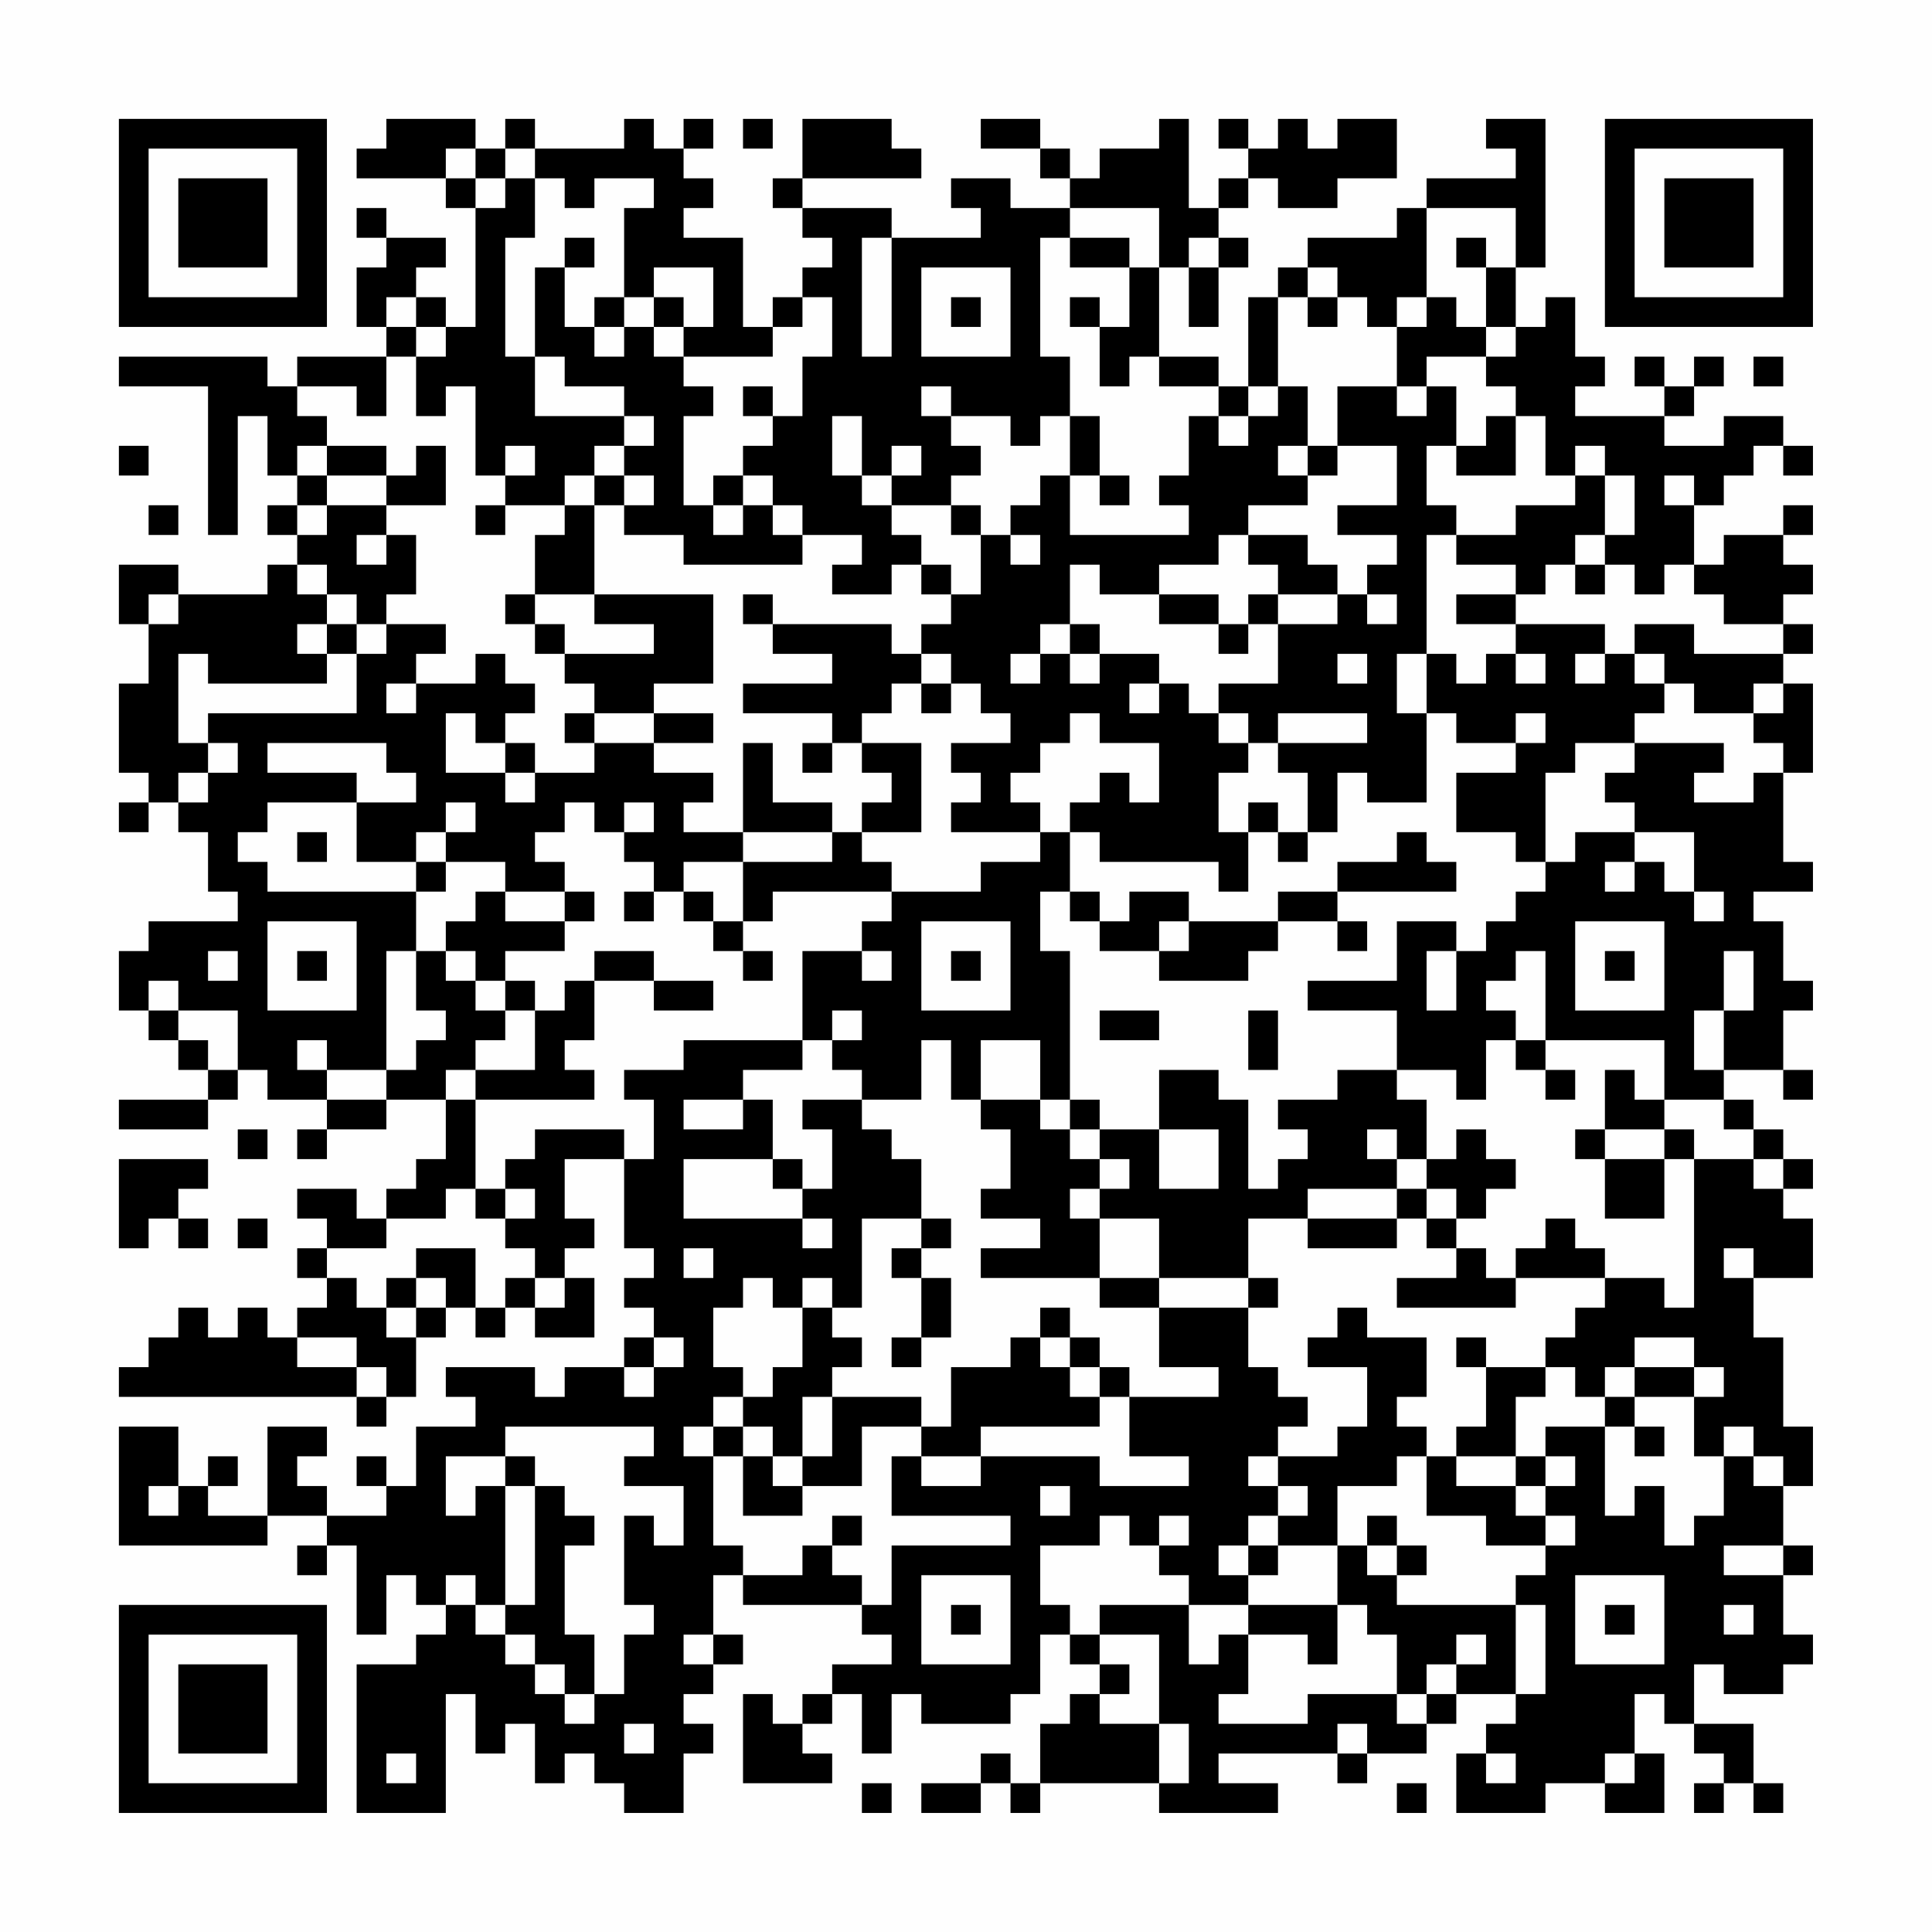 <?xml version="1.0" encoding="UTF-8"?>
<svg xmlns="http://www.w3.org/2000/svg" version="1.1" width="300" height="300" viewBox="0 0 300 300"><rect x="0" y="0" width="300" height="300" fill="#fefefe"/><g transform="scale(4.615)"><g transform="translate(4,4)"><path fill-rule="evenodd" d="M9 0L9 1L8 1L8 2L11 2L11 3L12 3L12 7L11 7L11 6L10 6L10 5L11 5L11 4L9 4L9 3L8 3L8 4L9 4L9 5L8 5L8 7L9 7L9 8L6 8L6 9L5 9L5 8L0 8L0 9L3 9L3 14L4 14L4 10L5 10L5 12L6 12L6 13L5 13L5 14L6 14L6 15L5 15L5 16L2 16L2 15L0 15L0 17L1 17L1 19L0 19L0 22L1 22L1 23L0 23L0 24L1 24L1 23L2 23L2 24L3 24L3 26L4 26L4 27L1 27L1 28L0 28L0 30L1 30L1 31L2 31L2 32L3 32L3 33L0 33L0 34L3 34L3 33L4 33L4 32L5 32L5 33L7 33L7 34L6 34L6 35L7 35L7 34L9 34L9 33L11 33L11 35L10 35L10 36L9 36L9 37L8 37L8 36L6 36L6 37L7 37L7 38L6 38L6 39L7 39L7 40L6 40L6 41L5 41L5 40L4 40L4 41L3 41L3 40L2 40L2 41L1 41L1 42L0 42L0 43L8 43L8 44L9 44L9 43L10 43L10 41L11 41L11 40L12 40L12 41L13 41L13 40L14 40L14 41L16 41L16 39L15 39L15 38L16 38L16 37L15 37L15 35L17 35L17 38L18 38L18 39L17 39L17 40L18 40L18 41L17 41L17 42L15 42L15 43L14 43L14 42L11 42L11 43L12 43L12 44L10 44L10 46L9 46L9 45L8 45L8 46L9 46L9 47L7 47L7 46L6 46L6 45L7 45L7 44L5 44L5 47L3 47L3 46L4 46L4 45L3 45L3 46L2 46L2 44L0 44L0 48L5 48L5 47L7 47L7 48L6 48L6 49L7 49L7 48L8 48L8 51L9 51L9 49L10 49L10 50L11 50L11 51L10 51L10 52L8 52L8 57L11 57L11 53L12 53L12 55L13 55L13 54L14 54L14 56L15 56L15 55L16 55L16 56L17 56L17 57L19 57L19 55L20 55L20 54L19 54L19 53L20 53L20 52L21 52L21 51L20 51L20 49L21 49L21 50L25 50L25 51L26 51L26 52L24 52L24 53L23 53L23 54L22 54L22 53L21 53L21 56L24 56L24 55L23 55L23 54L24 54L24 53L25 53L25 55L26 55L26 53L27 53L27 54L30 54L30 53L31 53L31 51L32 51L32 52L33 52L33 53L32 53L32 54L31 54L31 56L30 56L30 55L29 55L29 56L27 56L27 57L29 57L29 56L30 56L30 57L31 57L31 56L35 56L35 57L39 57L39 56L37 56L37 55L41 55L41 56L42 56L42 55L44 55L44 54L45 54L45 53L47 53L47 54L46 54L46 55L45 55L45 57L48 57L48 56L50 56L50 57L52 57L52 55L51 55L51 53L52 53L52 54L53 54L53 55L54 55L54 56L53 56L53 57L54 57L54 56L55 56L55 57L56 57L56 56L55 56L55 54L53 54L53 52L54 52L54 53L56 53L56 52L57 52L57 51L56 51L56 49L57 49L57 48L56 48L56 46L57 46L57 44L56 44L56 41L55 41L55 39L57 39L57 37L56 37L56 36L57 36L57 35L56 35L56 34L55 34L55 33L54 33L54 32L56 32L56 33L57 33L57 32L56 32L56 30L57 30L57 29L56 29L56 27L55 27L55 26L57 26L57 25L56 25L56 22L57 22L57 19L56 19L56 18L57 18L57 17L56 17L56 16L57 16L57 15L56 15L56 14L57 14L57 13L56 13L56 14L54 14L54 15L53 15L53 13L54 13L54 12L55 12L55 11L56 11L56 12L57 12L57 11L56 11L56 10L54 10L54 11L52 11L52 10L53 10L53 9L54 9L54 8L53 8L53 9L52 9L52 8L51 8L51 9L52 9L52 10L49 10L49 9L50 9L50 8L49 8L49 6L48 6L48 7L47 7L47 5L48 5L48 0L46 0L46 1L47 1L47 2L44 2L44 3L43 3L43 4L40 4L40 5L39 5L39 6L38 6L38 9L37 9L37 8L35 8L35 5L36 5L36 7L37 7L37 5L38 5L38 4L37 4L37 3L38 3L38 2L39 2L39 3L41 3L41 2L43 2L43 0L41 0L41 1L40 1L40 0L39 0L39 1L38 1L38 0L37 0L37 1L38 1L38 2L37 2L37 3L36 3L36 0L35 0L35 1L33 1L33 2L32 2L32 1L31 1L31 0L29 0L29 1L31 1L31 2L32 2L32 3L30 3L30 2L28 2L28 3L29 3L29 4L26 4L26 3L23 3L23 2L27 2L27 1L26 1L26 0L23 0L23 2L22 2L22 3L23 3L23 4L24 4L24 5L23 5L23 6L22 6L22 7L21 7L21 4L19 4L19 3L20 3L20 2L19 2L19 1L20 1L20 0L19 0L19 1L18 1L18 0L17 0L17 1L14 1L14 0L13 0L13 1L12 1L12 0ZM21 0L21 1L22 1L22 0ZM11 1L11 2L12 2L12 3L13 3L13 2L14 2L14 4L13 4L13 8L14 8L14 10L17 10L17 11L16 11L16 12L15 12L15 13L13 13L13 12L14 12L14 11L13 11L13 12L12 12L12 9L11 9L11 10L10 10L10 8L11 8L11 7L10 7L10 6L9 6L9 7L10 7L10 8L9 8L9 10L8 10L8 9L6 9L6 10L7 10L7 11L6 11L6 12L7 12L7 13L6 13L6 14L7 14L7 13L9 13L9 14L8 14L8 15L9 15L9 14L10 14L10 16L9 16L9 17L8 17L8 16L7 16L7 15L6 15L6 16L7 16L7 17L6 17L6 18L7 18L7 19L3 19L3 18L2 18L2 21L3 21L3 22L2 22L2 23L3 23L3 22L4 22L4 21L3 21L3 20L8 20L8 18L9 18L9 17L11 17L11 18L10 18L10 19L9 19L9 20L10 20L10 19L12 19L12 18L13 18L13 19L14 19L14 20L13 20L13 21L12 21L12 20L11 20L11 22L13 22L13 23L14 23L14 22L16 22L16 21L18 21L18 22L20 22L20 23L19 23L19 24L21 24L21 25L19 25L19 26L18 26L18 25L17 25L17 24L18 24L18 23L17 23L17 24L16 24L16 23L15 23L15 24L14 24L14 25L15 25L15 26L13 26L13 25L11 25L11 24L12 24L12 23L11 23L11 24L10 24L10 25L8 25L8 23L10 23L10 22L9 22L9 21L5 21L5 22L8 22L8 23L5 23L5 24L4 24L4 25L5 25L5 26L10 26L10 28L9 28L9 32L7 32L7 31L6 31L6 32L7 32L7 33L9 33L9 32L10 32L10 31L11 31L11 30L10 30L10 28L11 28L11 29L12 29L12 30L13 30L13 31L12 31L12 32L11 32L11 33L12 33L12 36L11 36L11 37L9 37L9 38L7 38L7 39L8 39L8 40L9 40L9 41L10 41L10 40L11 40L11 39L10 39L10 38L12 38L12 40L13 40L13 39L14 39L14 40L15 40L15 39L14 39L14 38L13 38L13 37L14 37L14 36L13 36L13 35L14 35L14 34L17 34L17 35L18 35L18 33L17 33L17 32L19 32L19 31L23 31L23 32L21 32L21 33L19 33L19 34L21 34L21 33L22 33L22 35L19 35L19 37L23 37L23 38L24 38L24 37L23 37L23 36L24 36L24 34L23 34L23 33L25 33L25 34L26 34L26 35L27 35L27 37L25 37L25 40L24 40L24 39L23 39L23 40L22 40L22 39L21 39L21 40L20 40L20 42L21 42L21 43L20 43L20 44L19 44L19 45L20 45L20 48L21 48L21 49L23 49L23 48L24 48L24 49L25 49L25 50L26 50L26 48L30 48L30 47L26 47L26 45L27 45L27 46L29 46L29 45L33 45L33 46L36 46L36 45L34 45L34 43L37 43L37 42L35 42L35 40L38 40L38 42L39 42L39 43L40 43L40 44L39 44L39 45L38 45L38 46L39 46L39 47L38 47L38 48L37 48L37 49L38 49L38 50L36 50L36 49L35 49L35 48L36 48L36 47L35 47L35 48L34 48L34 47L33 47L33 48L31 48L31 50L32 50L32 51L33 51L33 52L34 52L34 53L33 53L33 54L35 54L35 56L36 56L36 54L35 54L35 51L33 51L33 50L36 50L36 52L37 52L37 51L38 51L38 53L37 53L37 54L40 54L40 53L43 53L43 54L44 54L44 53L45 53L45 52L46 52L46 51L45 51L45 52L44 52L44 53L43 53L43 51L42 51L42 50L41 50L41 48L42 48L42 49L43 49L43 50L47 50L47 53L48 53L48 50L47 50L47 49L48 49L48 48L49 48L49 47L48 47L48 46L49 46L49 45L48 45L48 44L50 44L50 47L51 47L51 46L52 46L52 48L53 48L53 47L54 47L54 45L55 45L55 46L56 46L56 45L55 45L55 44L54 44L54 45L53 45L53 43L54 43L54 42L53 42L53 41L51 41L51 42L50 42L50 43L49 43L49 42L48 42L48 41L49 41L49 40L50 40L50 39L52 39L52 40L53 40L53 35L55 35L55 36L56 36L56 35L55 35L55 34L54 34L54 33L52 33L52 31L48 31L48 28L47 28L47 29L46 29L46 30L47 30L47 31L46 31L46 33L45 33L45 32L43 32L43 30L40 30L40 29L43 29L43 27L45 27L45 28L44 28L44 30L45 30L45 28L46 28L46 27L47 27L47 26L48 26L48 25L49 25L49 24L51 24L51 25L50 25L50 26L51 26L51 25L52 25L52 26L53 26L53 27L54 27L54 26L53 26L53 24L51 24L51 23L50 23L50 22L51 22L51 21L54 21L54 22L53 22L53 23L55 23L55 22L56 22L56 21L55 21L55 20L56 20L56 19L55 19L55 20L53 20L53 19L52 19L52 18L51 18L51 17L53 17L53 18L56 18L56 17L54 17L54 16L53 16L53 15L52 15L52 16L51 16L51 15L50 15L50 14L51 14L51 12L50 12L50 11L49 11L49 12L48 12L48 10L47 10L47 9L46 9L46 8L47 8L47 7L46 7L46 5L47 5L47 3L44 3L44 6L43 6L43 7L42 7L42 6L41 6L41 5L40 5L40 6L39 6L39 9L38 9L38 10L37 10L37 9L35 9L35 8L34 8L34 9L33 9L33 7L34 7L34 5L35 5L35 3L32 3L32 4L31 4L31 8L32 8L32 10L31 10L31 11L30 11L30 10L28 10L28 9L27 9L27 10L28 10L28 11L29 11L29 12L28 12L28 13L26 13L26 12L27 12L27 11L26 11L26 12L25 12L25 10L24 10L24 12L25 12L25 13L26 13L26 14L27 14L27 15L26 15L26 16L24 16L24 15L25 15L25 14L23 14L23 13L22 13L22 12L21 12L21 11L22 11L22 10L23 10L23 8L24 8L24 6L23 6L23 7L22 7L22 8L19 8L19 7L20 7L20 5L18 5L18 6L17 6L17 3L18 3L18 2L16 2L16 3L15 3L15 2L14 2L14 1L13 1L13 2L12 2L12 1ZM15 4L15 5L14 5L14 8L15 8L15 9L17 9L17 10L18 10L18 11L17 11L17 12L16 12L16 13L15 13L15 14L14 14L14 16L13 16L13 17L14 17L14 18L15 18L15 19L16 19L16 20L15 20L15 21L16 21L16 20L18 20L18 21L20 21L20 20L18 20L18 19L20 19L20 16L16 16L16 13L17 13L17 14L19 14L19 15L23 15L23 14L22 14L22 13L21 13L21 12L20 12L20 13L19 13L19 10L20 10L20 9L19 9L19 8L18 8L18 7L19 7L19 6L18 6L18 7L17 7L17 6L16 6L16 7L15 7L15 5L16 5L16 4ZM25 4L25 8L26 8L26 4ZM32 4L32 5L34 5L34 4ZM36 4L36 5L37 5L37 4ZM45 4L45 5L46 5L46 4ZM27 5L27 8L30 8L30 5ZM28 6L28 7L29 7L29 6ZM32 6L32 7L33 7L33 6ZM40 6L40 7L41 7L41 6ZM44 6L44 7L43 7L43 9L41 9L41 11L40 11L40 9L39 9L39 10L38 10L38 11L37 11L37 10L36 10L36 12L35 12L35 13L36 13L36 14L32 14L32 12L33 12L33 13L34 13L34 12L33 12L33 10L32 10L32 12L31 12L31 13L30 13L30 14L29 14L29 13L28 13L28 14L29 14L29 16L28 16L28 15L27 15L27 16L28 16L28 17L27 17L27 18L26 18L26 17L22 17L22 16L21 16L21 17L22 17L22 18L24 18L24 19L21 19L21 20L24 20L24 21L23 21L23 22L24 22L24 21L25 21L25 22L26 22L26 23L25 23L25 24L24 24L24 23L22 23L22 21L21 21L21 24L24 24L24 25L21 25L21 27L20 27L20 26L19 26L19 27L20 27L20 28L21 28L21 29L22 29L22 28L21 28L21 27L22 27L22 26L26 26L26 27L25 27L25 28L23 28L23 31L24 31L24 32L25 32L25 33L27 33L27 31L28 31L28 33L29 33L29 34L30 34L30 36L29 36L29 37L31 37L31 38L29 38L29 39L33 39L33 40L35 40L35 39L38 39L38 40L39 40L39 39L38 39L38 37L40 37L40 38L43 38L43 37L44 37L44 38L45 38L45 39L43 39L43 40L47 40L47 39L50 39L50 38L49 38L49 37L48 37L48 38L47 38L47 39L46 39L46 38L45 38L45 37L46 37L46 36L47 36L47 35L46 35L46 34L45 34L45 35L44 35L44 33L43 33L43 32L41 32L41 33L39 33L39 34L40 34L40 35L39 35L39 36L38 36L38 33L37 33L37 32L35 32L35 34L33 34L33 33L32 33L32 28L31 28L31 26L32 26L32 27L33 27L33 28L35 28L35 29L38 29L38 28L39 28L39 27L41 27L41 28L42 28L42 27L41 27L41 26L45 26L45 25L44 25L44 24L43 24L43 25L41 25L41 26L39 26L39 27L36 27L36 26L34 26L34 27L33 27L33 26L32 26L32 24L33 24L33 25L37 25L37 26L38 26L38 24L39 24L39 25L40 25L40 24L41 24L41 22L42 22L42 23L44 23L44 20L45 20L45 21L47 21L47 22L45 22L45 24L47 24L47 25L48 25L48 22L49 22L49 21L51 21L51 20L52 20L52 19L51 19L51 18L50 18L50 17L47 17L47 16L48 16L48 15L49 15L49 16L50 16L50 15L49 15L49 14L50 14L50 12L49 12L49 13L47 13L47 14L45 14L45 13L44 13L44 11L45 11L45 12L47 12L47 10L46 10L46 11L45 11L45 9L44 9L44 8L46 8L46 7L45 7L45 6ZM16 7L16 8L17 8L17 7ZM55 8L55 9L56 9L56 8ZM21 9L21 10L22 10L22 9ZM43 9L43 10L44 10L44 9ZM0 11L0 12L1 12L1 11ZM7 11L7 12L9 12L9 13L11 13L11 11L10 11L10 12L9 12L9 11ZM39 11L39 12L40 12L40 13L38 13L38 14L37 14L37 15L35 15L35 16L33 16L33 15L32 15L32 17L31 17L31 18L30 18L30 19L31 19L31 18L32 18L32 19L33 19L33 18L35 18L35 19L34 19L34 20L35 20L35 19L36 19L36 20L37 20L37 21L38 21L38 22L37 22L37 24L38 24L38 23L39 23L39 24L40 24L40 22L39 22L39 21L42 21L42 20L39 20L39 21L38 21L38 20L37 20L37 19L39 19L39 17L41 17L41 16L42 16L42 17L43 17L43 16L42 16L42 15L43 15L43 14L41 14L41 13L43 13L43 11L41 11L41 12L40 12L40 11ZM17 12L17 13L18 13L18 12ZM52 12L52 13L53 13L53 12ZM1 13L1 14L2 14L2 13ZM12 13L12 14L13 14L13 13ZM20 13L20 14L21 14L21 13ZM30 14L30 15L31 15L31 14ZM38 14L38 15L39 15L39 16L38 16L38 17L37 17L37 16L35 16L35 17L37 17L37 18L38 18L38 17L39 17L39 16L41 16L41 15L40 15L40 14ZM44 14L44 18L43 18L43 20L44 20L44 18L45 18L45 19L46 19L46 18L47 18L47 19L48 19L48 18L47 18L47 17L45 17L45 16L47 16L47 15L45 15L45 14ZM1 16L1 17L2 17L2 16ZM14 16L14 17L15 17L15 18L18 18L18 17L16 17L16 16ZM7 17L7 18L8 18L8 17ZM32 17L32 18L33 18L33 17ZM27 18L27 19L26 19L26 20L25 20L25 21L27 21L27 24L25 24L25 25L26 25L26 26L29 26L29 25L31 25L31 24L32 24L32 23L33 23L33 22L34 22L34 23L35 23L35 21L33 21L33 20L32 20L32 21L31 21L31 22L30 22L30 23L31 23L31 24L28 24L28 23L29 23L29 22L28 22L28 21L30 21L30 20L29 20L29 19L28 19L28 18ZM41 18L41 19L42 19L42 18ZM49 18L49 19L50 19L50 18ZM27 19L27 20L28 20L28 19ZM47 20L47 21L48 21L48 20ZM13 21L13 22L14 22L14 21ZM6 24L6 25L7 25L7 24ZM10 25L10 26L11 26L11 25ZM12 26L12 27L11 27L11 28L12 28L12 29L13 29L13 30L14 30L14 32L12 32L12 33L16 33L16 32L15 32L15 31L16 31L16 29L18 29L18 30L20 30L20 29L18 29L18 28L16 28L16 29L15 29L15 30L14 30L14 29L13 29L13 28L15 28L15 27L16 27L16 26L15 26L15 27L13 27L13 26ZM17 26L17 27L18 27L18 26ZM5 27L5 30L8 30L8 27ZM27 27L27 30L30 30L30 27ZM35 27L35 28L36 28L36 27ZM49 27L49 30L52 30L52 27ZM3 28L3 29L4 29L4 28ZM6 28L6 29L7 29L7 28ZM25 28L25 29L26 29L26 28ZM28 28L28 29L29 29L29 28ZM50 28L50 29L51 29L51 28ZM54 28L54 30L53 30L53 32L54 32L54 30L55 30L55 28ZM1 29L1 30L2 30L2 31L3 31L3 32L4 32L4 30L2 30L2 29ZM24 30L24 31L25 31L25 30ZM33 30L33 31L35 31L35 30ZM38 30L38 32L39 32L39 30ZM29 31L29 33L31 33L31 34L32 34L32 35L33 35L33 36L32 36L32 37L33 37L33 39L35 39L35 37L33 37L33 36L34 36L34 35L33 35L33 34L32 34L32 33L31 33L31 31ZM47 31L47 32L48 32L48 33L49 33L49 32L48 32L48 31ZM50 32L50 34L49 34L49 35L50 35L50 37L52 37L52 35L53 35L53 34L52 34L52 33L51 33L51 32ZM4 34L4 35L5 35L5 34ZM35 34L35 36L37 36L37 34ZM42 34L42 35L43 35L43 36L40 36L40 37L43 37L43 36L44 36L44 37L45 37L45 36L44 36L44 35L43 35L43 34ZM50 34L50 35L52 35L52 34ZM0 35L0 38L1 38L1 37L2 37L2 38L3 38L3 37L2 37L2 36L3 36L3 35ZM22 35L22 36L23 36L23 35ZM12 36L12 37L13 37L13 36ZM4 37L4 38L5 38L5 37ZM27 37L27 38L26 38L26 39L27 39L27 41L26 41L26 42L27 42L27 41L28 41L28 39L27 39L27 38L28 38L28 37ZM19 38L19 39L20 39L20 38ZM54 38L54 39L55 39L55 38ZM9 39L9 40L10 40L10 39ZM23 40L23 42L22 42L22 43L21 43L21 44L20 44L20 45L21 45L21 47L23 47L23 46L25 46L25 44L27 44L27 45L29 45L29 44L33 44L33 43L34 43L34 42L33 42L33 41L32 41L32 40L31 40L31 41L30 41L30 42L28 42L28 44L27 44L27 43L24 43L24 42L25 42L25 41L24 41L24 40ZM41 40L41 41L40 41L40 42L42 42L42 44L41 44L41 45L39 45L39 46L40 46L40 47L39 47L39 48L38 48L38 49L39 49L39 48L41 48L41 46L43 46L43 45L44 45L44 47L46 47L46 48L48 48L48 47L47 47L47 46L48 46L48 45L47 45L47 43L48 43L48 42L46 42L46 41L45 41L45 42L46 42L46 44L45 44L45 45L44 45L44 44L43 44L43 43L44 43L44 41L42 41L42 40ZM6 41L6 42L8 42L8 43L9 43L9 42L8 42L8 41ZM18 41L18 42L17 42L17 43L18 43L18 42L19 42L19 41ZM31 41L31 42L32 42L32 43L33 43L33 42L32 42L32 41ZM51 42L51 43L50 43L50 44L51 44L51 45L52 45L52 44L51 44L51 43L53 43L53 42ZM23 43L23 45L22 45L22 44L21 44L21 45L22 45L22 46L23 46L23 45L24 45L24 43ZM13 44L13 45L11 45L11 47L12 47L12 46L13 46L13 50L12 50L12 49L11 49L11 50L12 50L12 51L13 51L13 52L14 52L14 53L15 53L15 54L16 54L16 53L17 53L17 51L18 51L18 50L17 50L17 47L18 47L18 48L19 48L19 46L17 46L17 45L18 45L18 44ZM13 45L13 46L14 46L14 50L13 50L13 51L14 51L14 52L15 52L15 53L16 53L16 51L15 51L15 48L16 48L16 47L15 47L15 46L14 46L14 45ZM45 45L45 46L47 46L47 45ZM1 46L1 47L2 47L2 46ZM31 46L31 47L32 47L32 46ZM24 47L24 48L25 48L25 47ZM42 47L42 48L43 48L43 49L44 49L44 48L43 48L43 47ZM54 48L54 49L56 49L56 48ZM27 49L27 52L30 52L30 49ZM49 49L49 52L52 52L52 49ZM28 50L28 51L29 51L29 50ZM38 50L38 51L40 51L40 52L41 52L41 50ZM50 50L50 51L51 51L51 50ZM54 50L54 51L55 51L55 50ZM19 51L19 52L20 52L20 51ZM17 54L17 55L18 55L18 54ZM41 54L41 55L42 55L42 54ZM9 55L9 56L10 56L10 55ZM46 55L46 56L47 56L47 55ZM50 55L50 56L51 56L51 55ZM25 56L25 57L26 57L26 56ZM43 56L43 57L44 57L44 56ZM0 0L0 7L7 7L7 0ZM1 1L1 6L6 6L6 1ZM2 2L2 5L5 5L5 2ZM50 0L50 7L57 7L57 0ZM51 1L51 6L56 6L56 1ZM52 2L52 5L55 5L55 2ZM0 50L0 57L7 57L7 50ZM1 51L1 56L6 56L6 51ZM2 52L2 55L5 55L5 52Z" fill="#000000"/></g></g></svg>
